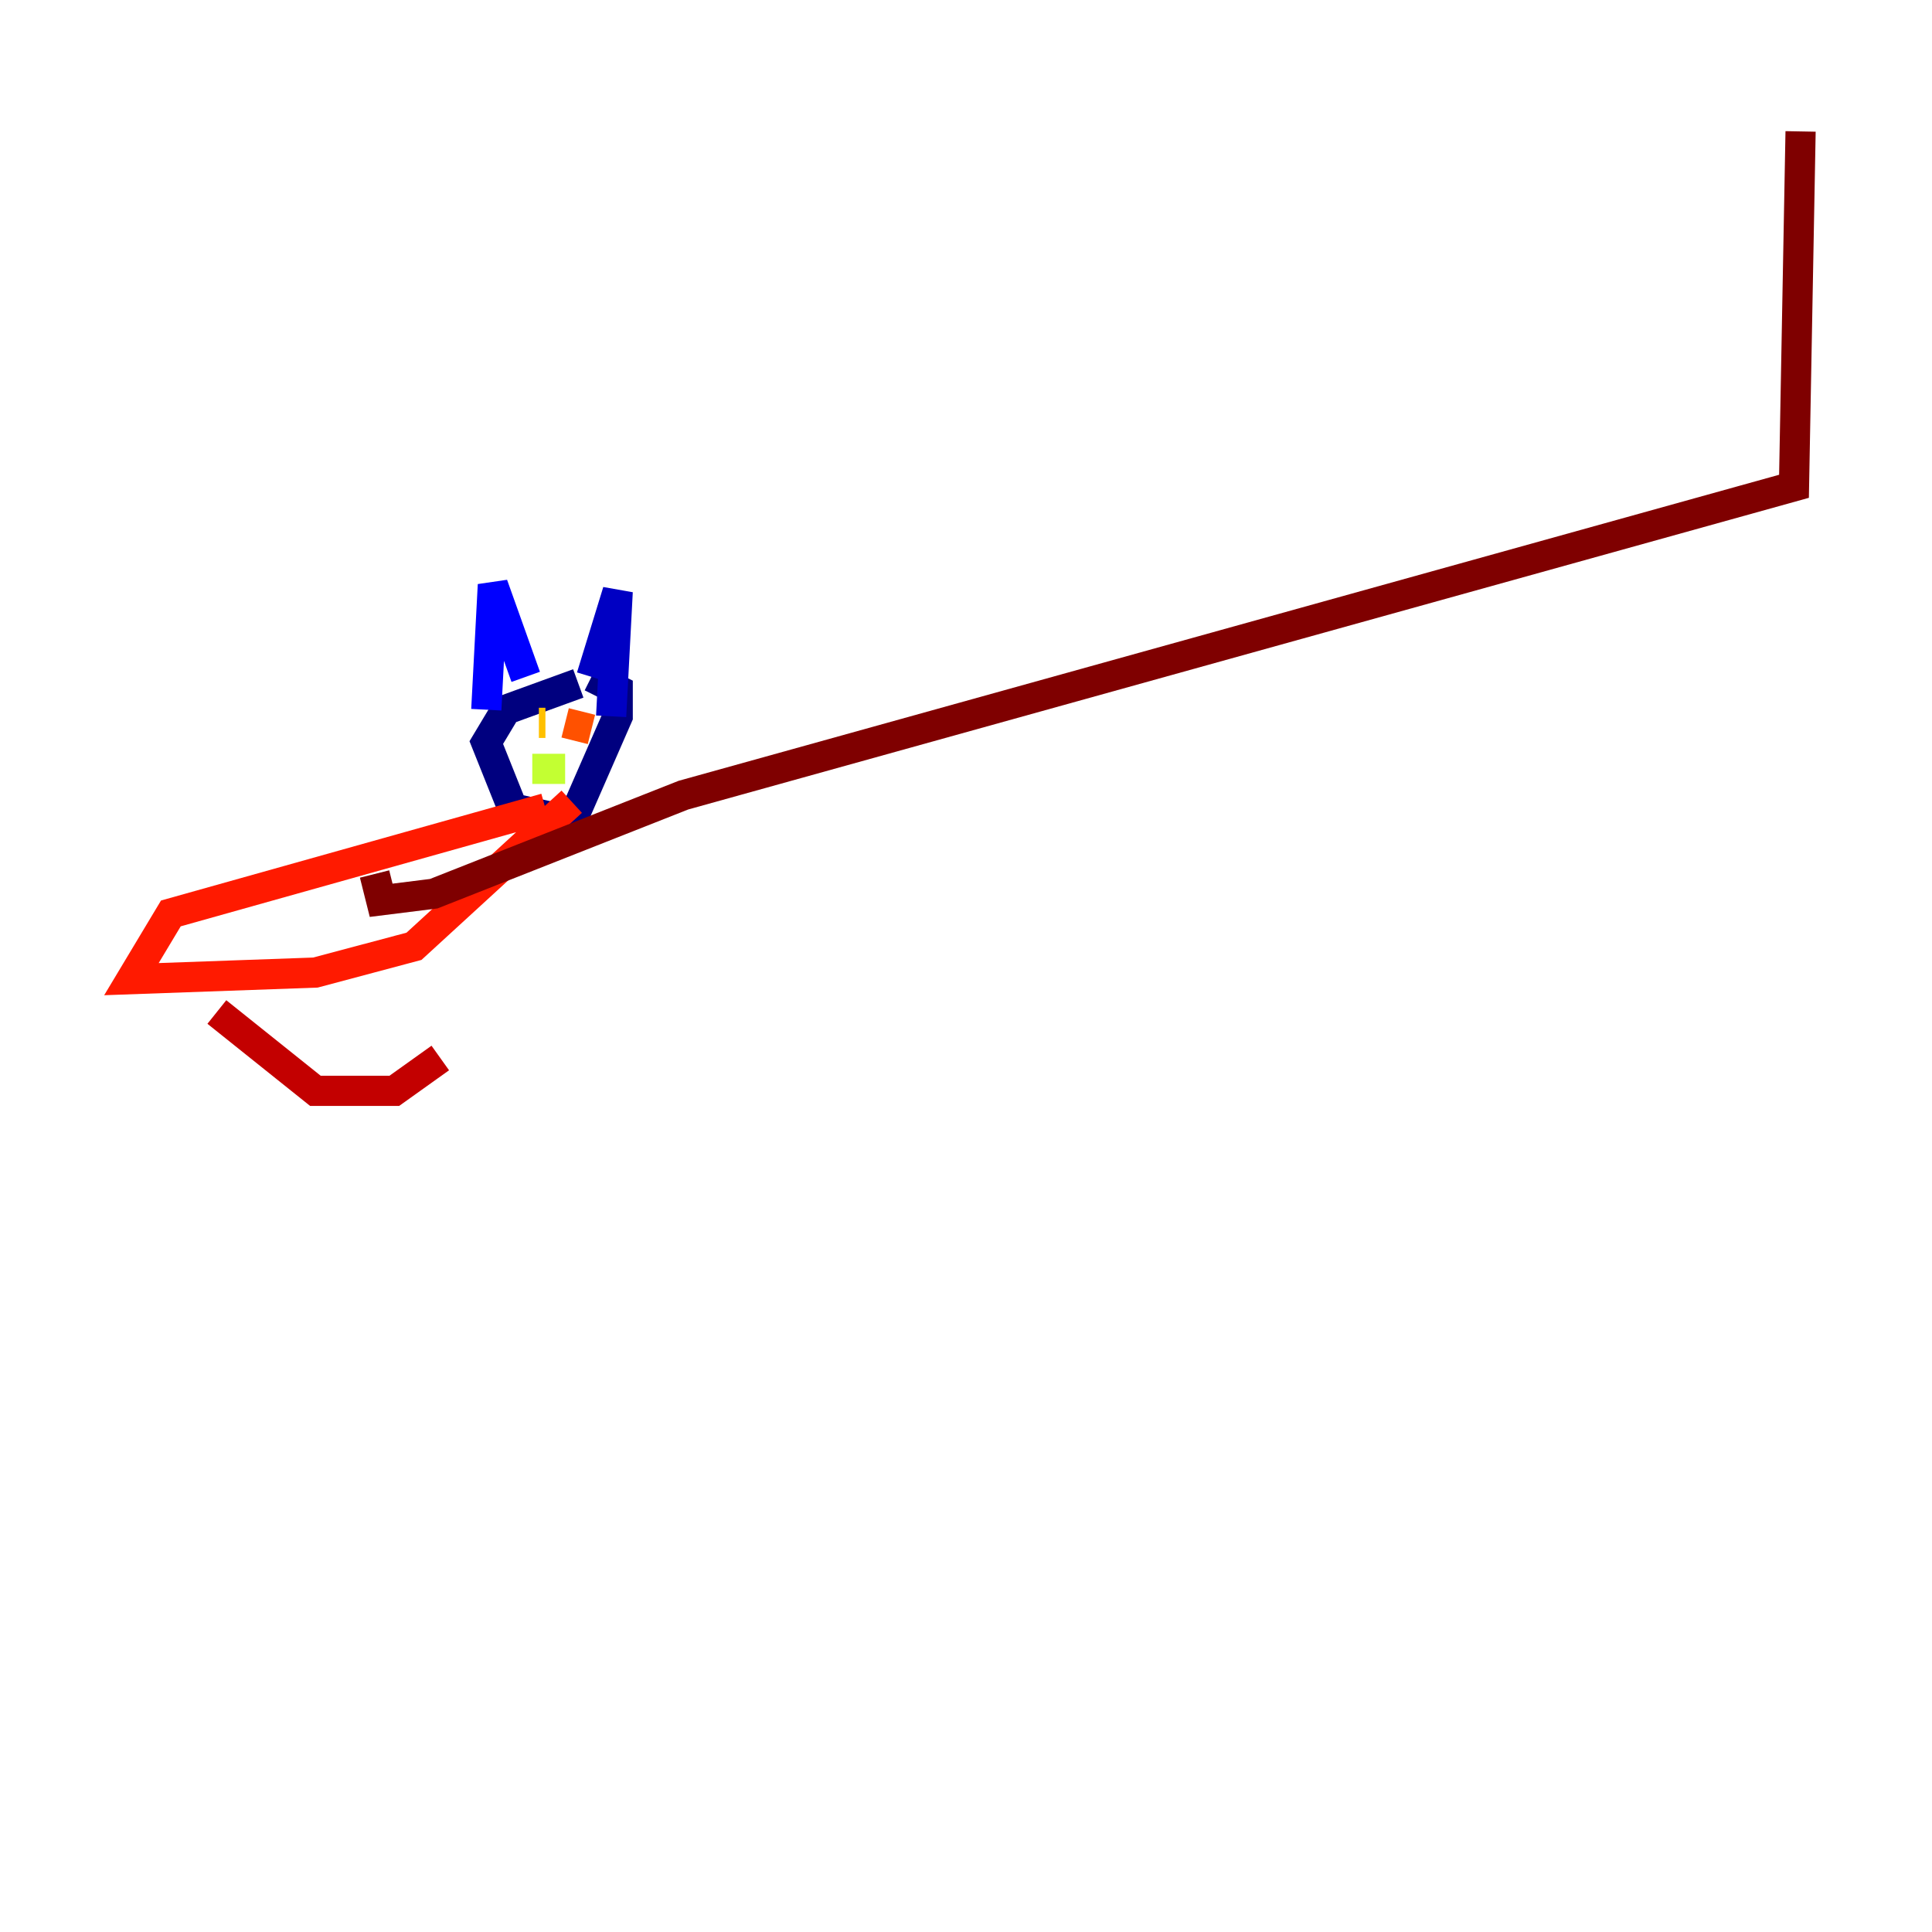 <?xml version="1.0" encoding="utf-8" ?>
<svg baseProfile="tiny" height="128" version="1.2" viewBox="0,0,128,128" width="128" xmlns="http://www.w3.org/2000/svg" xmlns:ev="http://www.w3.org/2001/xml-events" xmlns:xlink="http://www.w3.org/1999/xlink"><defs /><polyline fill="none" points="38.313,45.279 33.524,47.02 32.218,49.197 33.959,53.551 37.878,54.422 40.925,47.456 40.925,45.714 39.184,44.843" stroke="#00007f" stroke-width="2" /><polyline fill="none" points="39.184,44.843 40.925,39.184 40.49,47.456" stroke="#0000c3" stroke-width="2" /><polyline fill="none" points="34.83,44.843 32.653,38.748 32.218,47.02" stroke="#0000ff" stroke-width="2" /><polyline fill="none" points="34.395,44.843 34.395,44.843" stroke="#0034ff" stroke-width="2" /><polyline fill="none" points="35.701,50.503 35.701,50.503" stroke="#0070ff" stroke-width="2" /><polyline fill="none" points="36.571,51.809 36.571,51.809" stroke="#00acff" stroke-width="2" /><polyline fill="none" points="36.571,51.374 36.571,51.374" stroke="#02e8f4" stroke-width="2" /><polyline fill="none" points="36.571,51.374 36.571,51.374" stroke="#32ffc3" stroke-width="2" /><polyline fill="none" points="36.571,51.374 36.571,51.374" stroke="#63ff93" stroke-width="2" /><polyline fill="none" points="36.571,51.374 36.571,51.374" stroke="#93ff63" stroke-width="2" /><polyline fill="none" points="35.265,50.939 37.442,50.939" stroke="#c3ff32" stroke-width="2" /><polyline fill="none" points="35.701,47.891 35.701,47.891" stroke="#f4f802" stroke-width="2" /><polyline fill="none" points="36.136,47.891 35.701,47.891" stroke="#ffc000" stroke-width="2" /><polyline fill="none" points="35.265,47.891 35.265,47.891" stroke="#ff8900" stroke-width="2" /><polyline fill="none" points="37.442,47.891 39.184,48.327" stroke="#ff5100" stroke-width="2" /><polyline fill="none" points="36.136,53.551 11.32,60.517 8.707,64.871 20.898,64.435 27.429,62.694 37.878,53.116" stroke="#ff1a00" stroke-width="2" /><polyline fill="none" points="14.367,67.048 20.898,72.272 26.122,72.272 29.17,70.095" stroke="#c30000" stroke-width="2" /><polyline fill="none" points="24.816,57.905 25.252,59.646 28.735,59.211 45.279,52.68 118.857,32.218 119.293,8.707" stroke="#7f0000" stroke-width="2" /></svg>